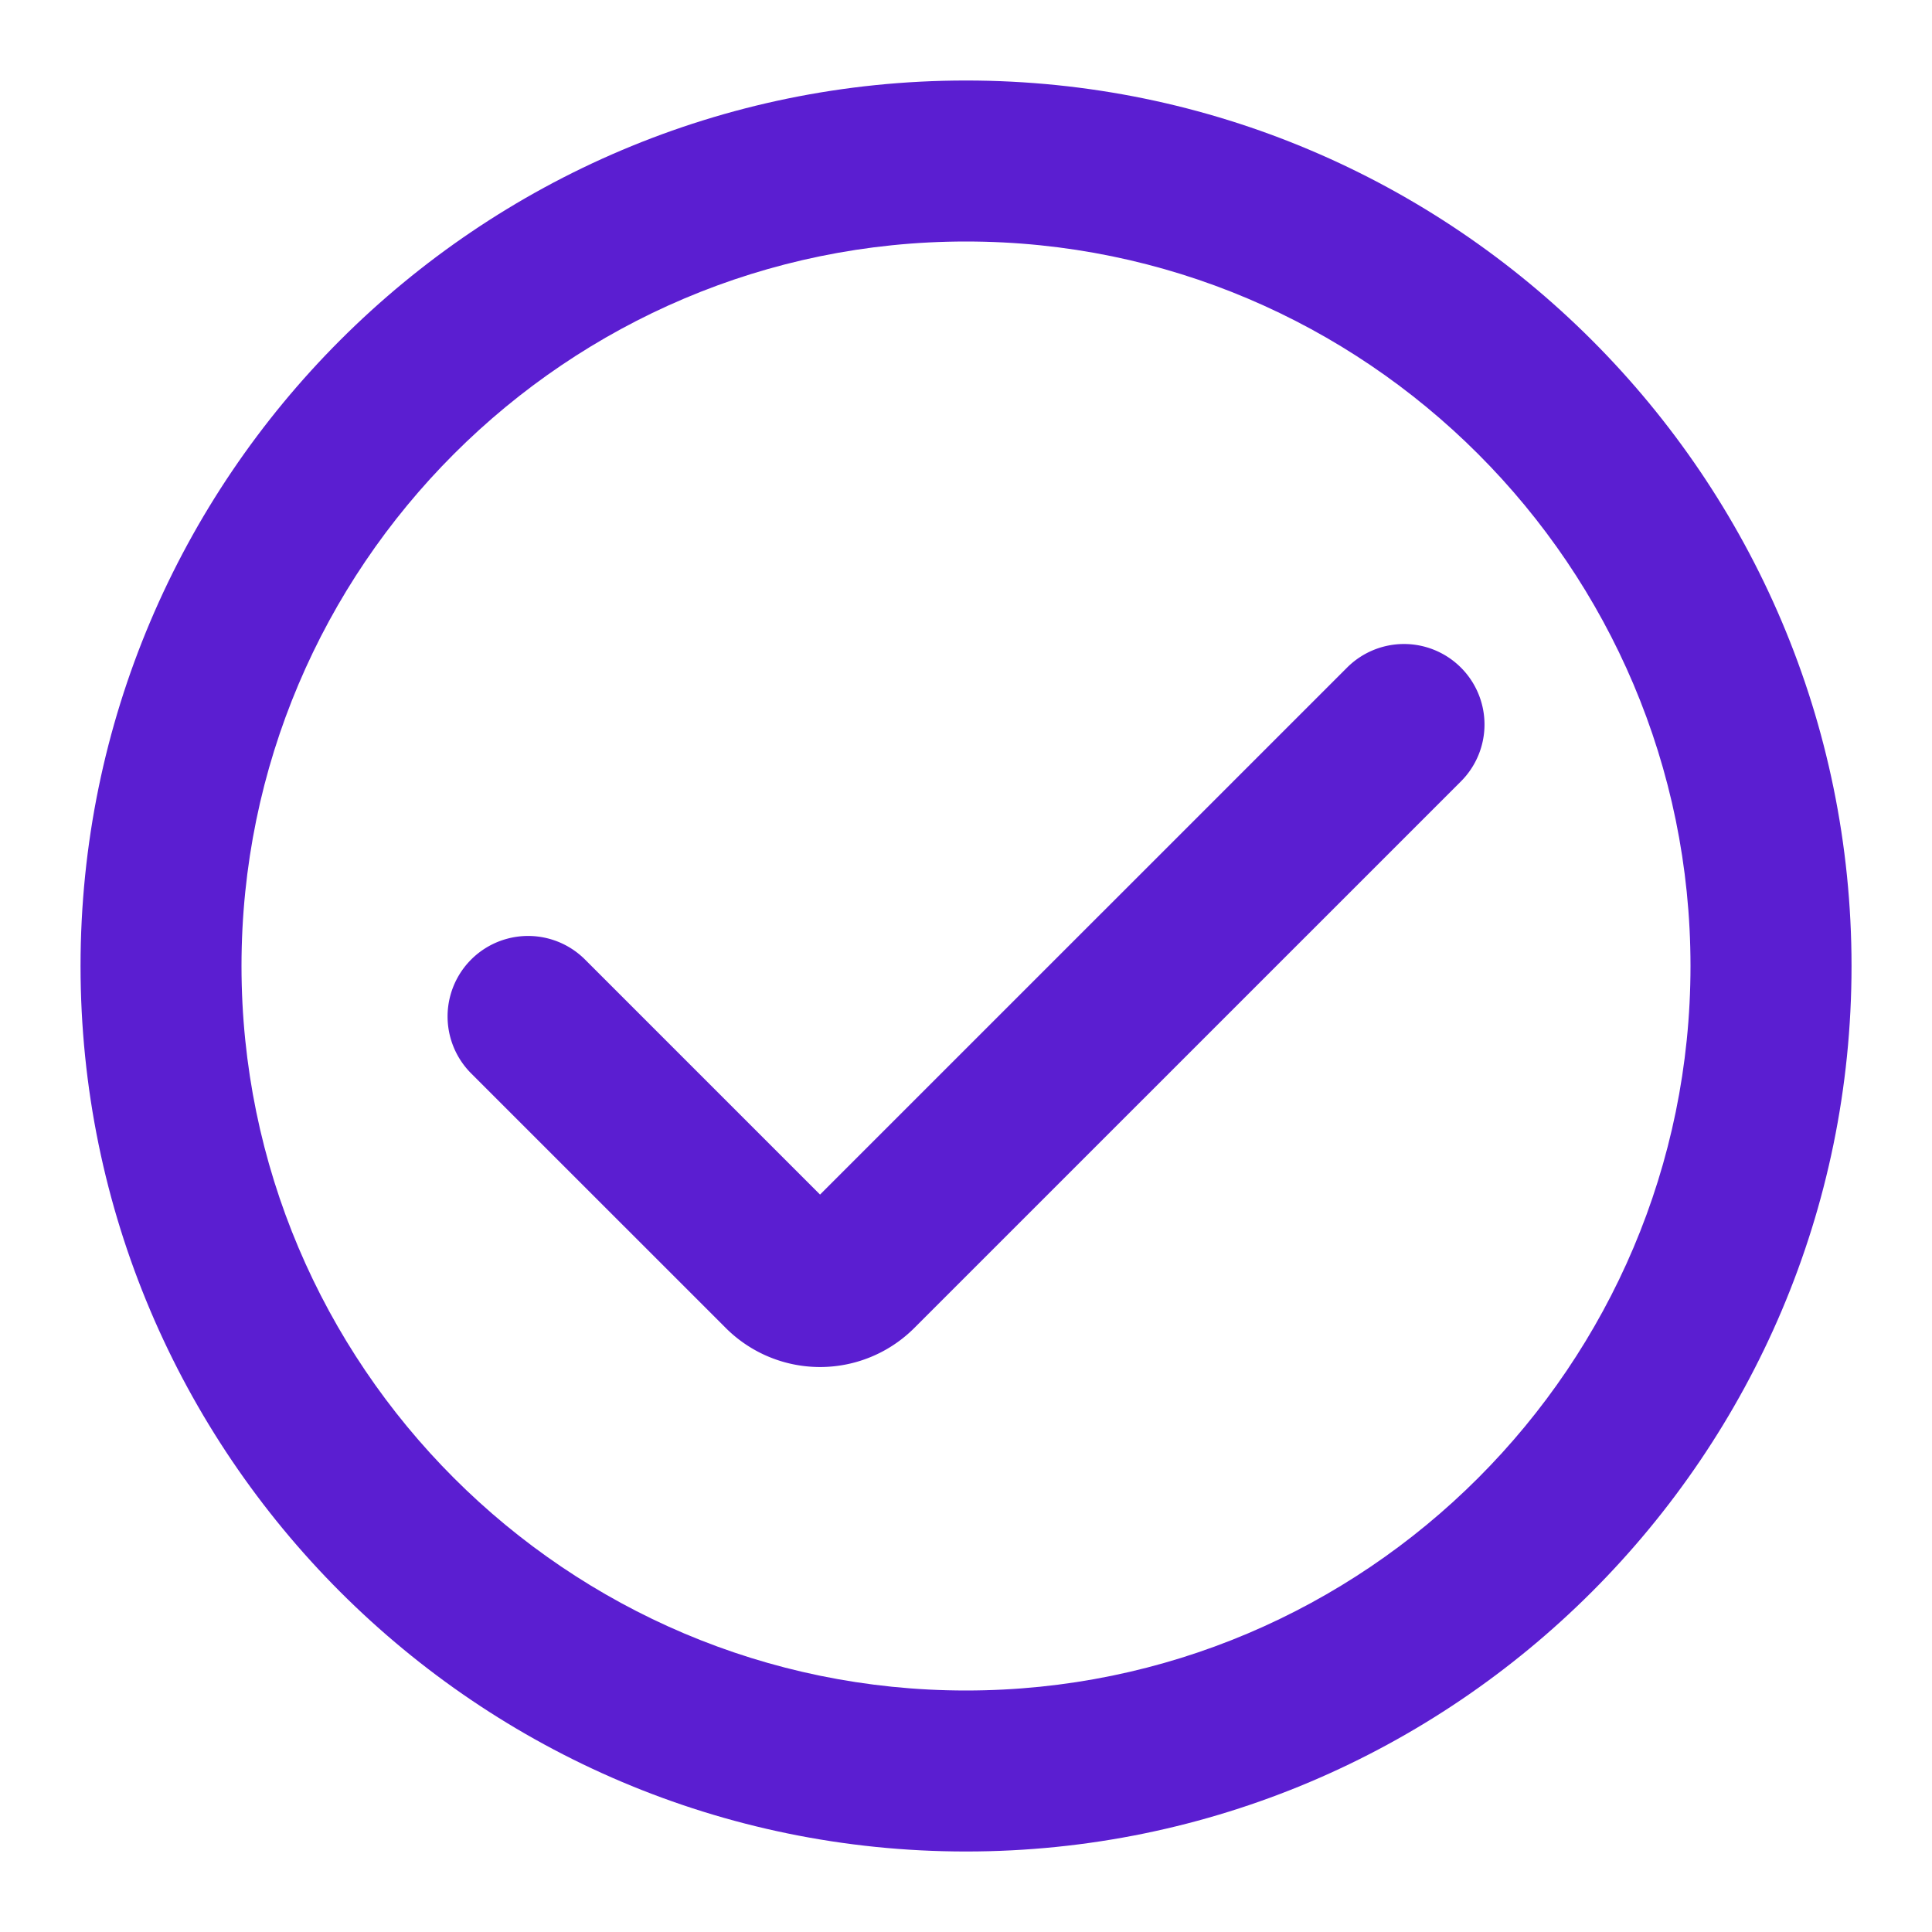 <svg id="Livello_1" data-name="Livello 1" xmlns="http://www.w3.org/2000/svg" viewBox="0 0 1024 1024"><defs><style>.cls-1{fill:#5b1ed1;}</style></defs><path class="cls-1" d="M774.31,353.83a42.66,42.66,0,0,0-60.33,0L434.64,633.15,310.07,508.57a42.67,42.67,0,0,0-60.34,60.36L384.64,703.82a70.66,70.66,0,0,0,100,0L774.31,414.17A42.65,42.65,0,0,0,774.31,353.83Z"/><path class="cls-1" d="M512,42.67C253.23,42.67,42.69,253.21,42.69,512S253.23,981.33,512,981.33,981.35,770.79,981.35,512,770.81,42.67,512,42.67ZM512,896c-211.74,0-384-172.26-384-384S300.28,128,512,128,896,300.26,896,512,723.76,896,512,896Z"/></svg>